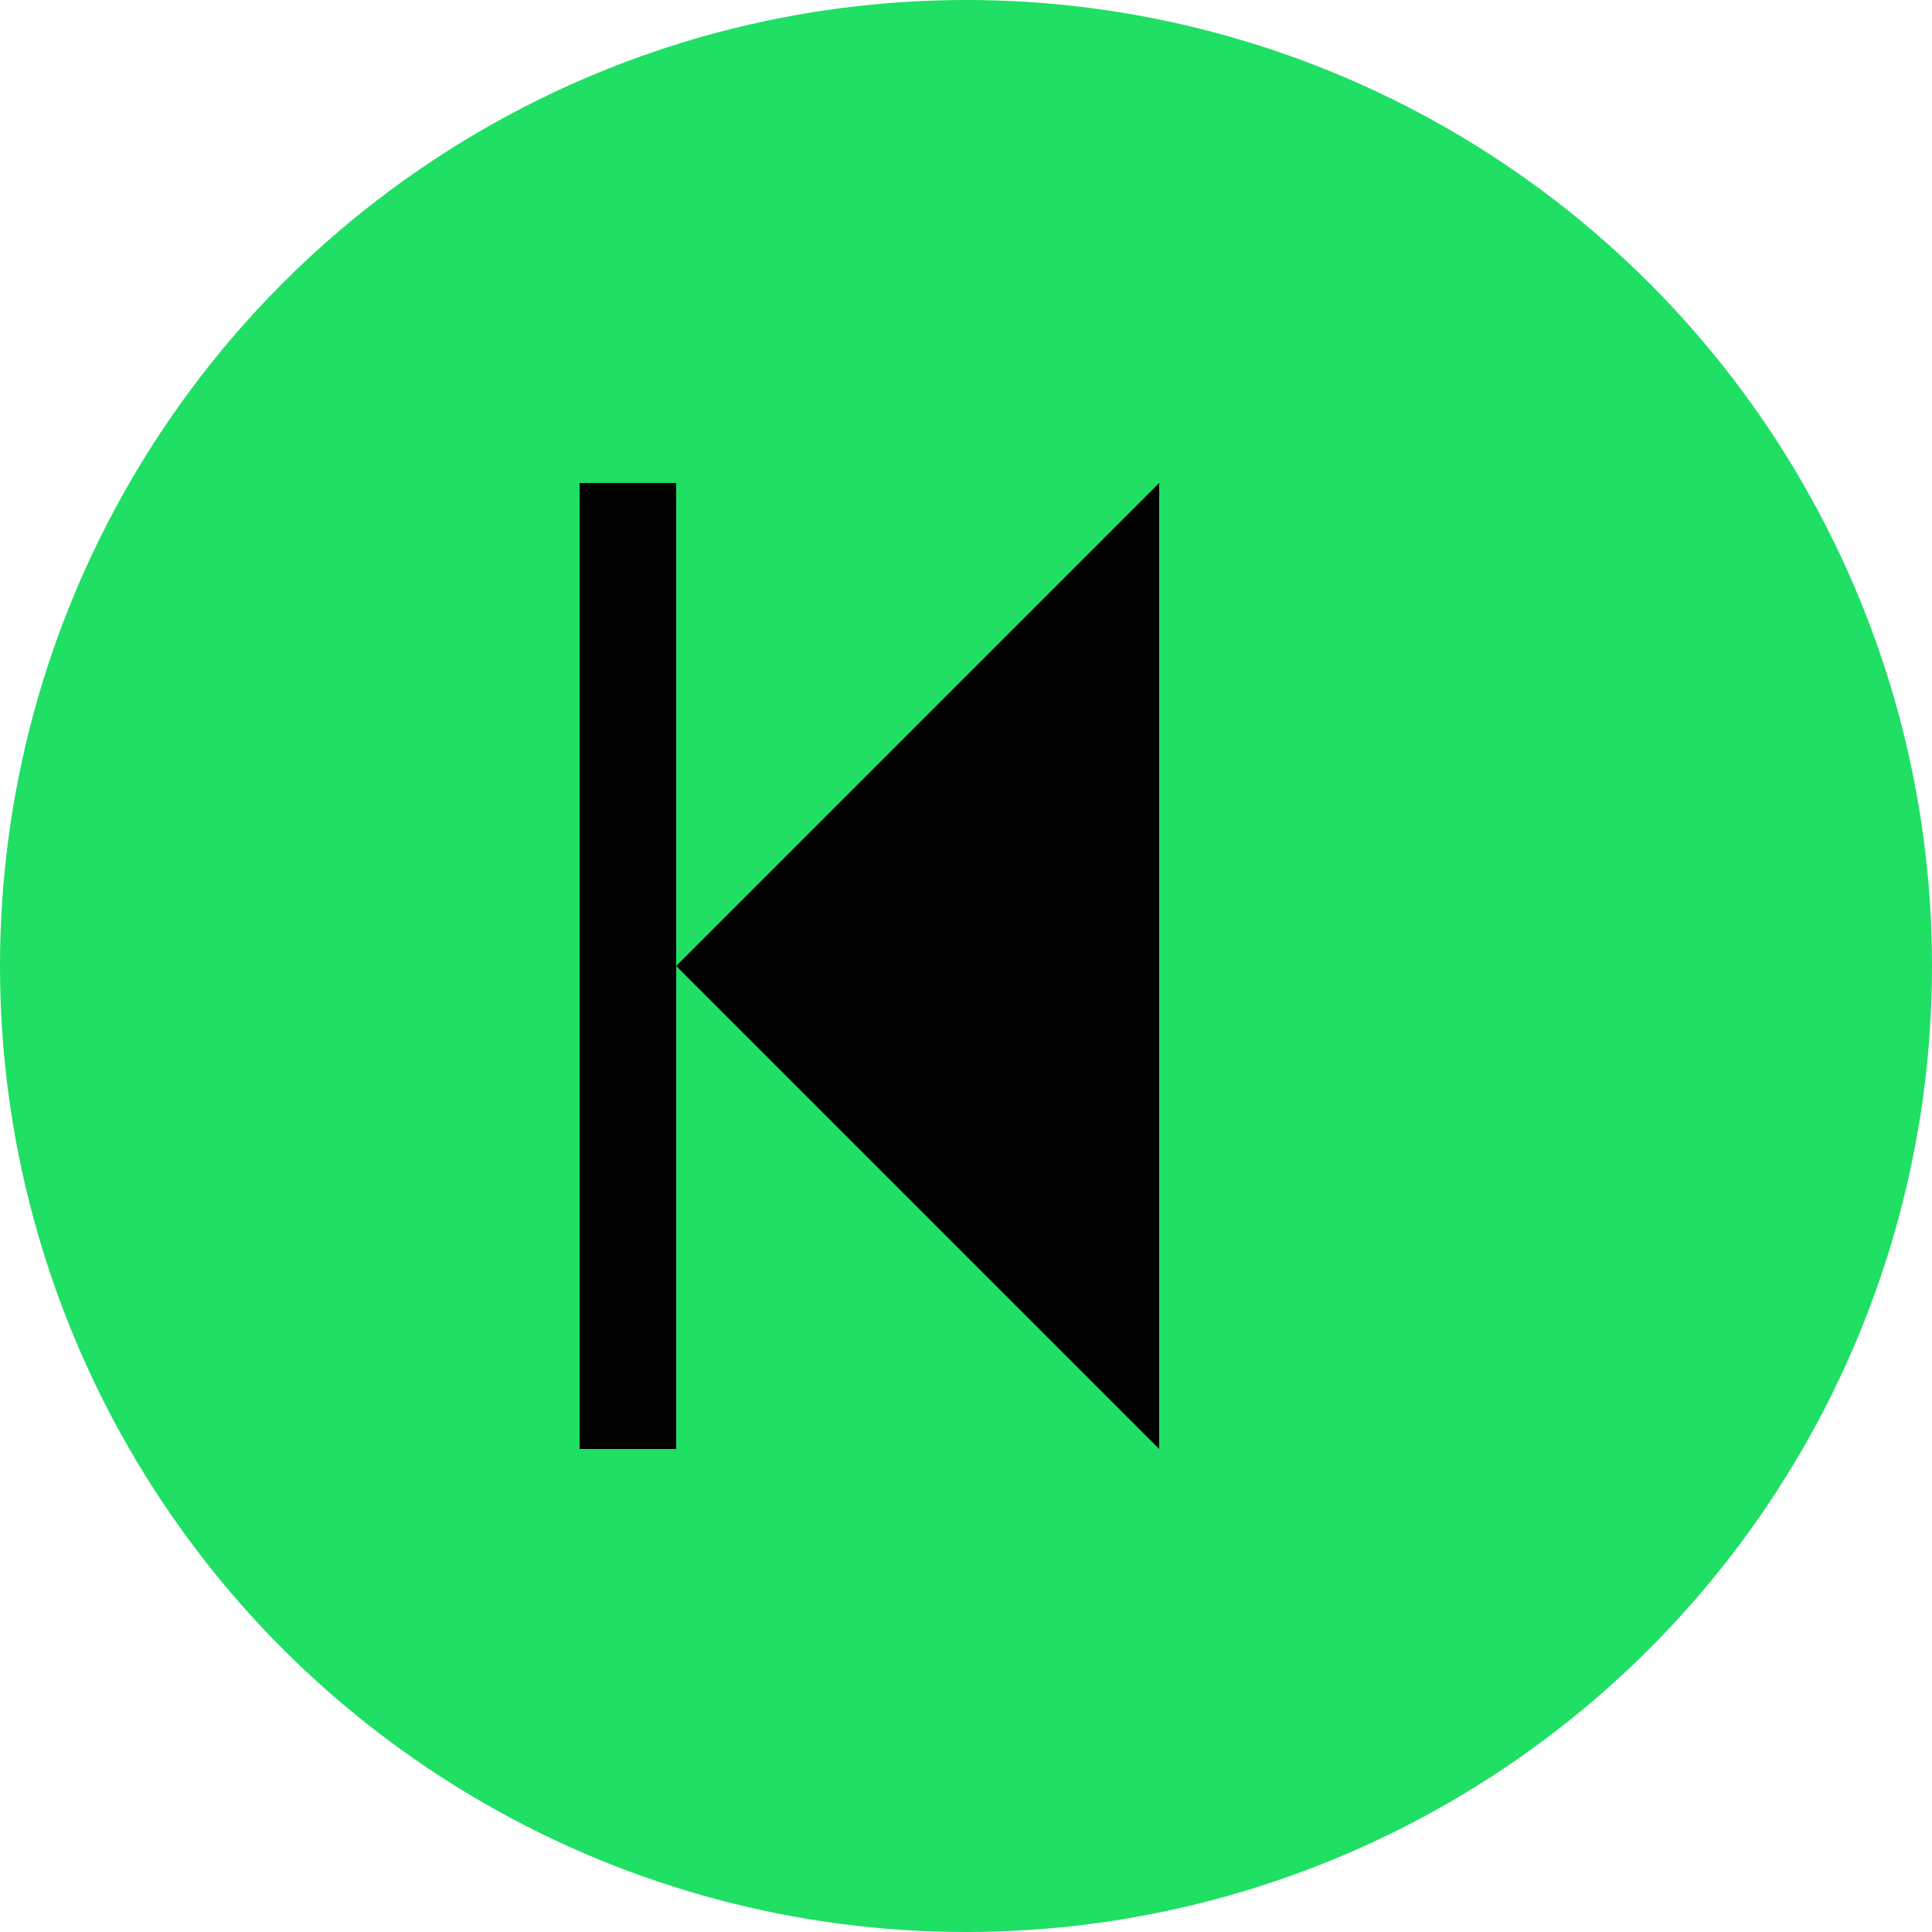 <svg viewBox="0 0 100 100" xmlns="http://www.w3.org/2000/svg"  width='45' height='45'>
  <circle cx="50" cy="50" r="50" fill="#1fdf64" />
  <polygon points="60,25 60,75 35,50" fill="black" />
  <rect x="30" y="25" width="5" height="50" fill="black" />
</svg>

